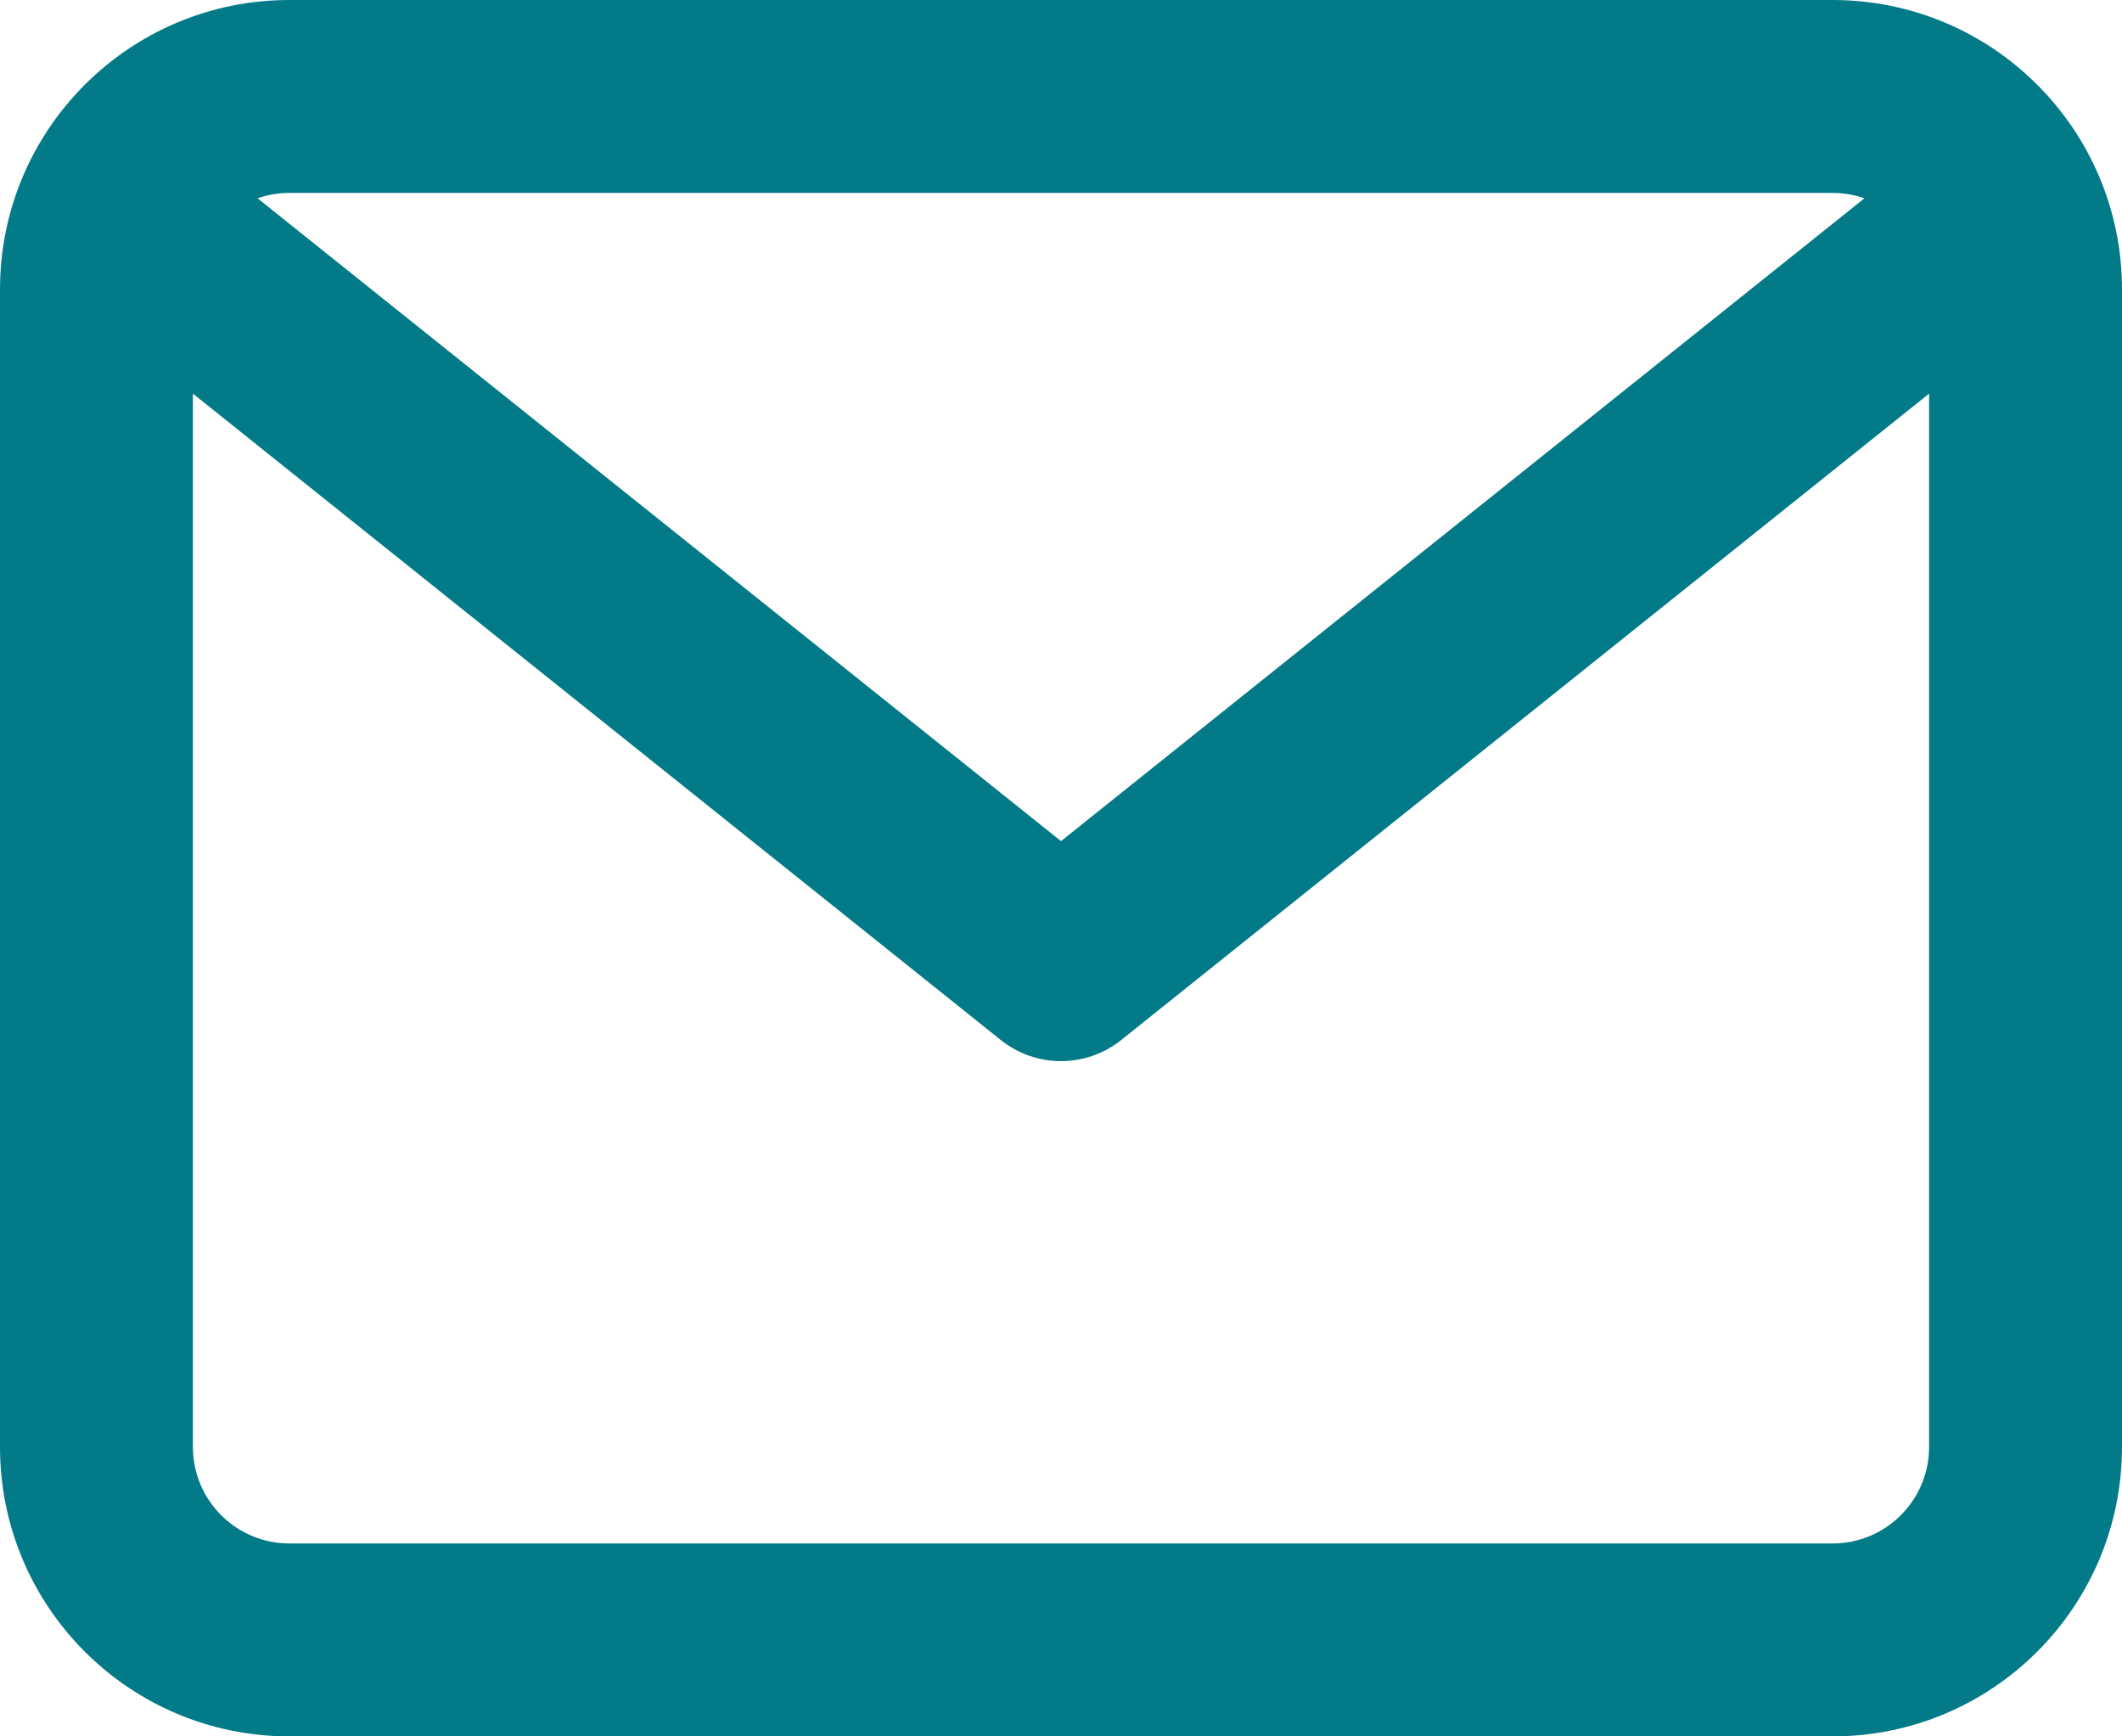 <?xml version="1.0" encoding="UTF-8" standalone="no"?>
<svg width="44px" height="36px" viewBox="0 0 88 72" version="1.1" xmlns="http://www.w3.org/2000/svg" xmlns:xlink="http://www.w3.org/1999/xlink">
    <!-- Generator: Sketch 39.1 (31720) - http://www.bohemiancoding.com/sketch -->
    <title>Shape</title>
    <desc></desc>
    <defs></defs>
    <g id="Page-1" stroke="none" stroke-width="1" fill="none" fill-rule="evenodd">
        <rect id="Rectangle" fill="" x="5" y="5" width="78" height="61"></rect>
        <path d="M76,0 L12,0 C5.373,0 0,5.373 0,12 L0,60 C0,66.627 5.373,72 12,72 L76,72 C82.627,72 88,66.627 88,60 L88,12 C88,5.373 82.627,0 76,0 L76,0 Z M76,8 C76.462,8 76.906,8.078 77.318,8.223 L44,34.878 L10.682,8.223 C11.094,8.078 11.538,8 12,8 L76,8 L76,8 Z M76,64 L12,64 C9.791,64 8,62.209 8,60 L8,16.322 L41.501,43.123 C42.231,43.708 43.115,44 44,44 C44.885,44 45.769,43.708 46.499,43.123 L80,16.322 L80,60 C80,62.209 78.209,64 76,64 L76,64 Z" id="Shape" fill="#037A88"></path>
    </g>
</svg>